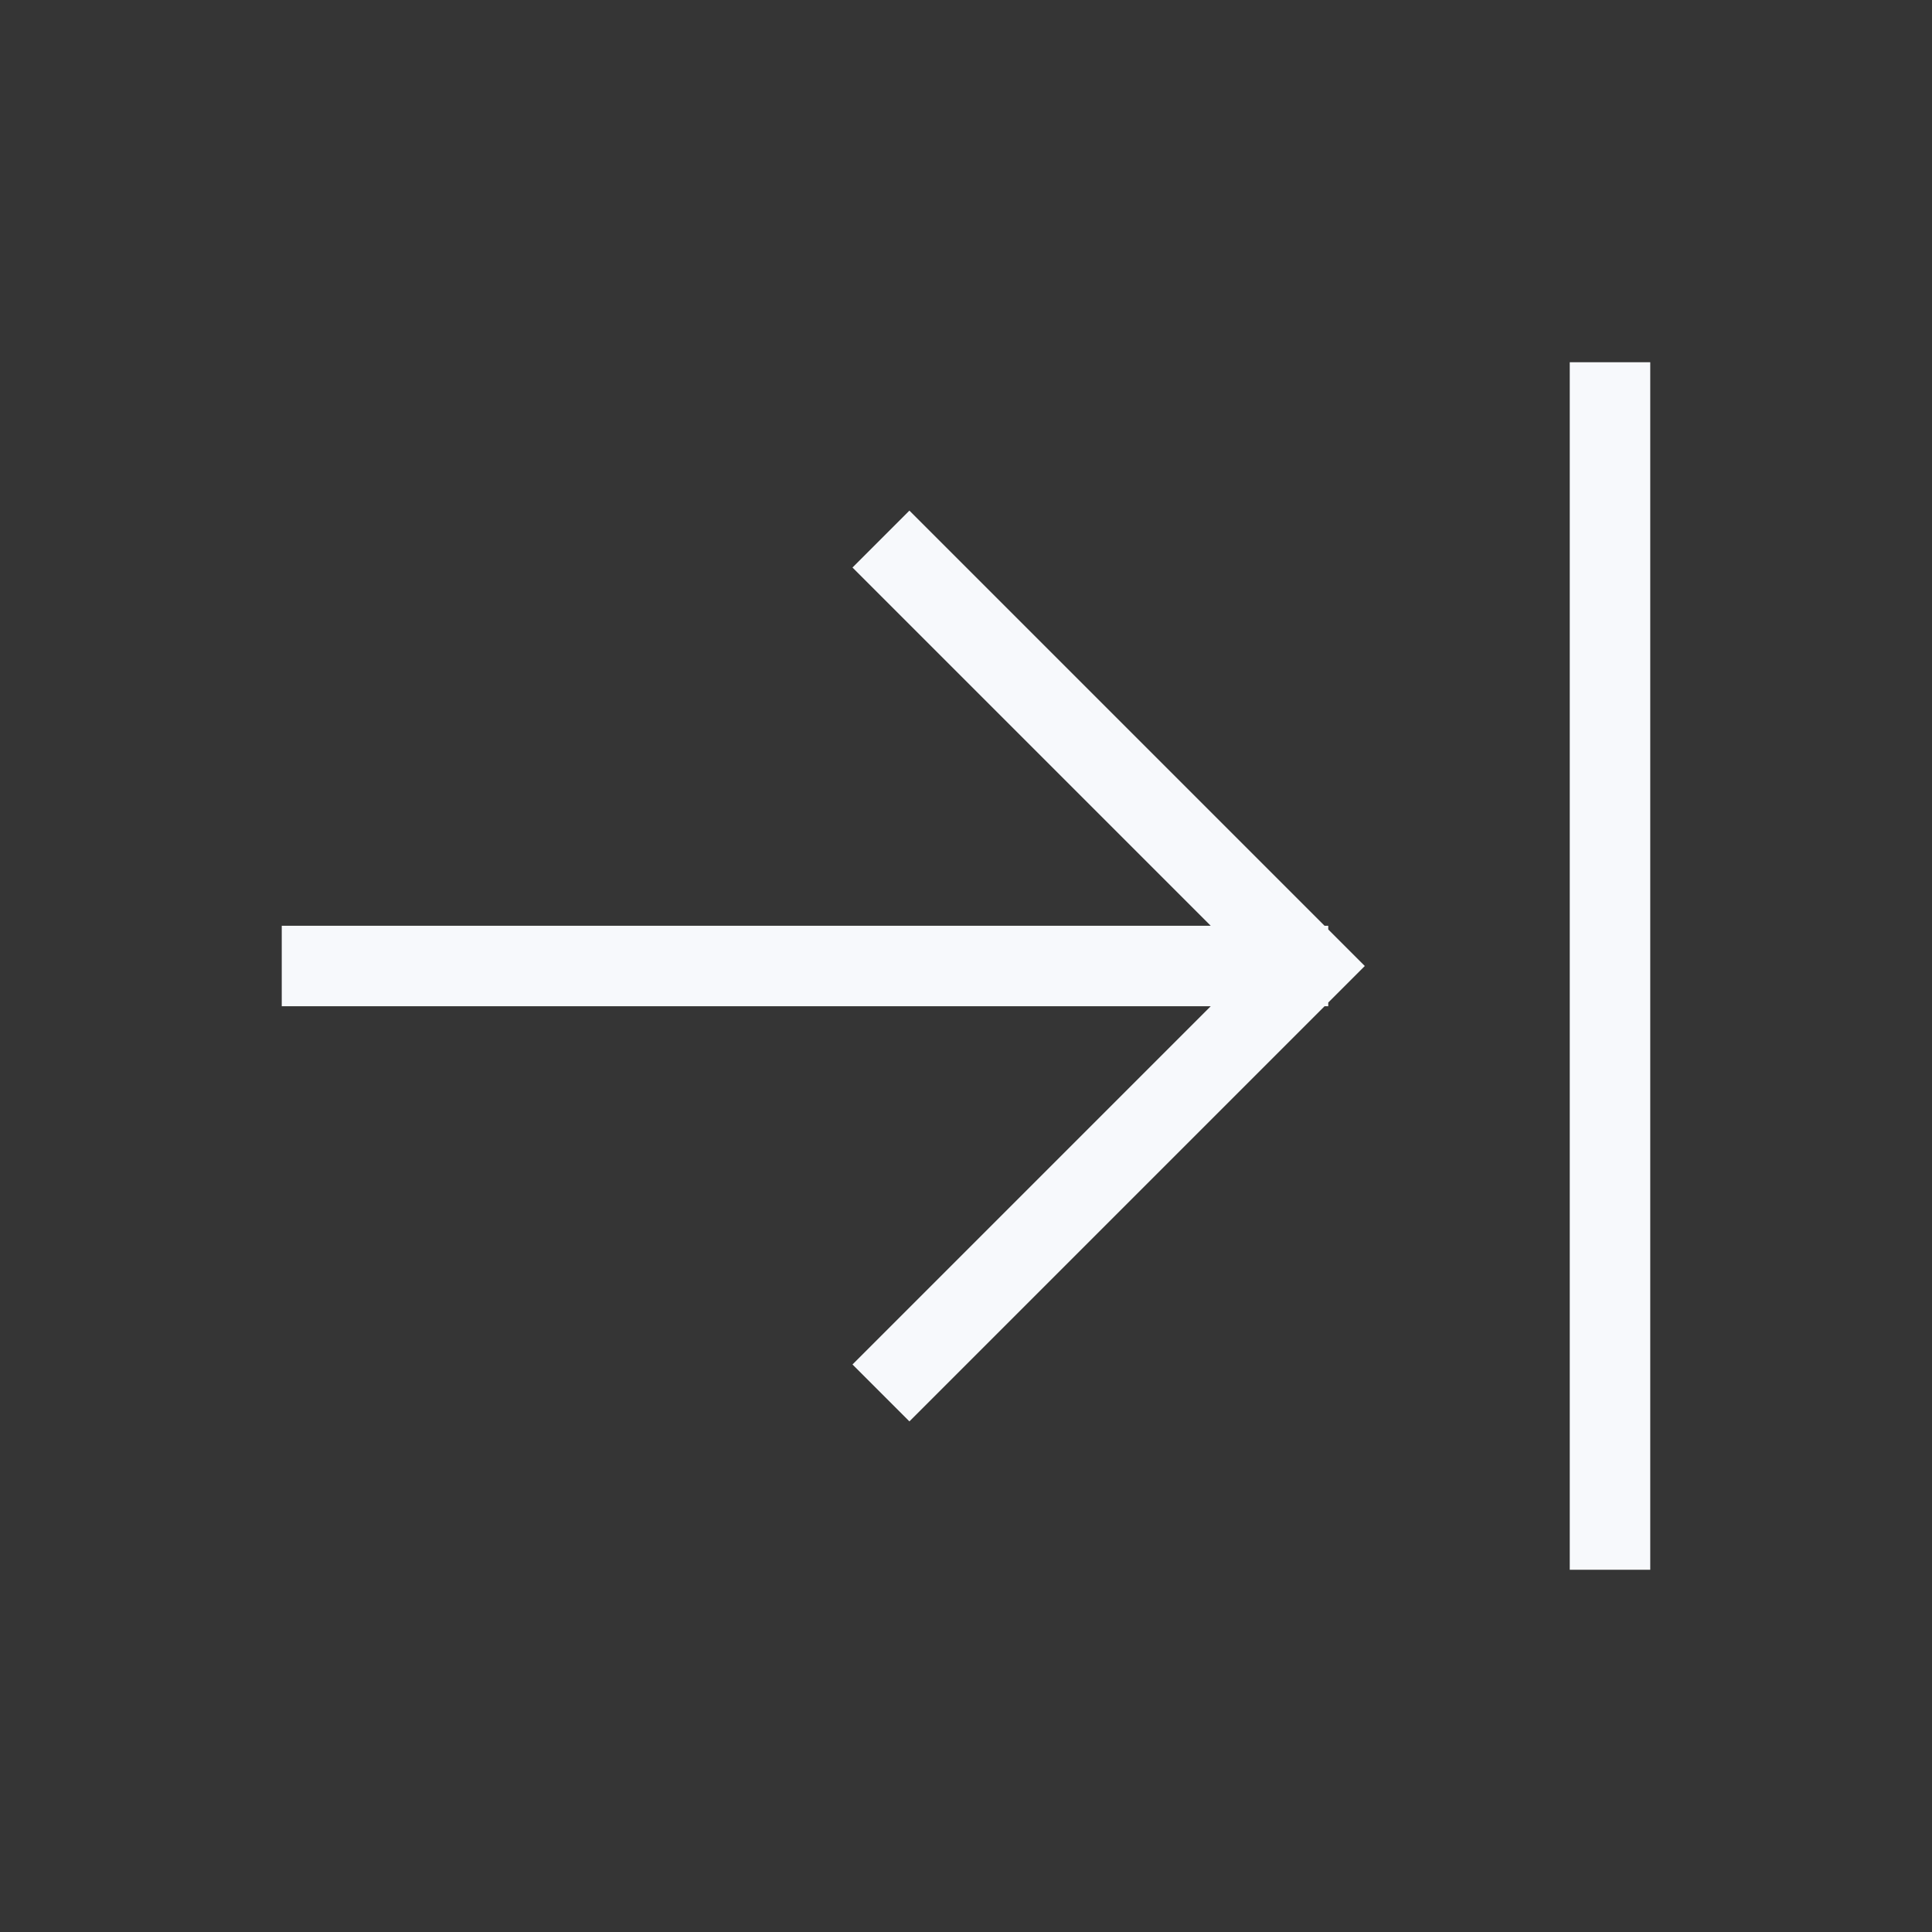 <svg width="24" height="24" viewBox="0 0 24 24" fill="none" xmlns="http://www.w3.org/2000/svg">
<rect x="0" y="0" width="24" height="24" fill="#333333" stroke="none"/>
<path d="M24 0V24H0V0H24Z" fill="white" fill-opacity="0.01"/>
<path d="M11.297 16.95L16.247 12L11.297 7.05M16 12H4M20 5V19" stroke="#F7F9FC" stroke-linecap="square"/>
</svg>
